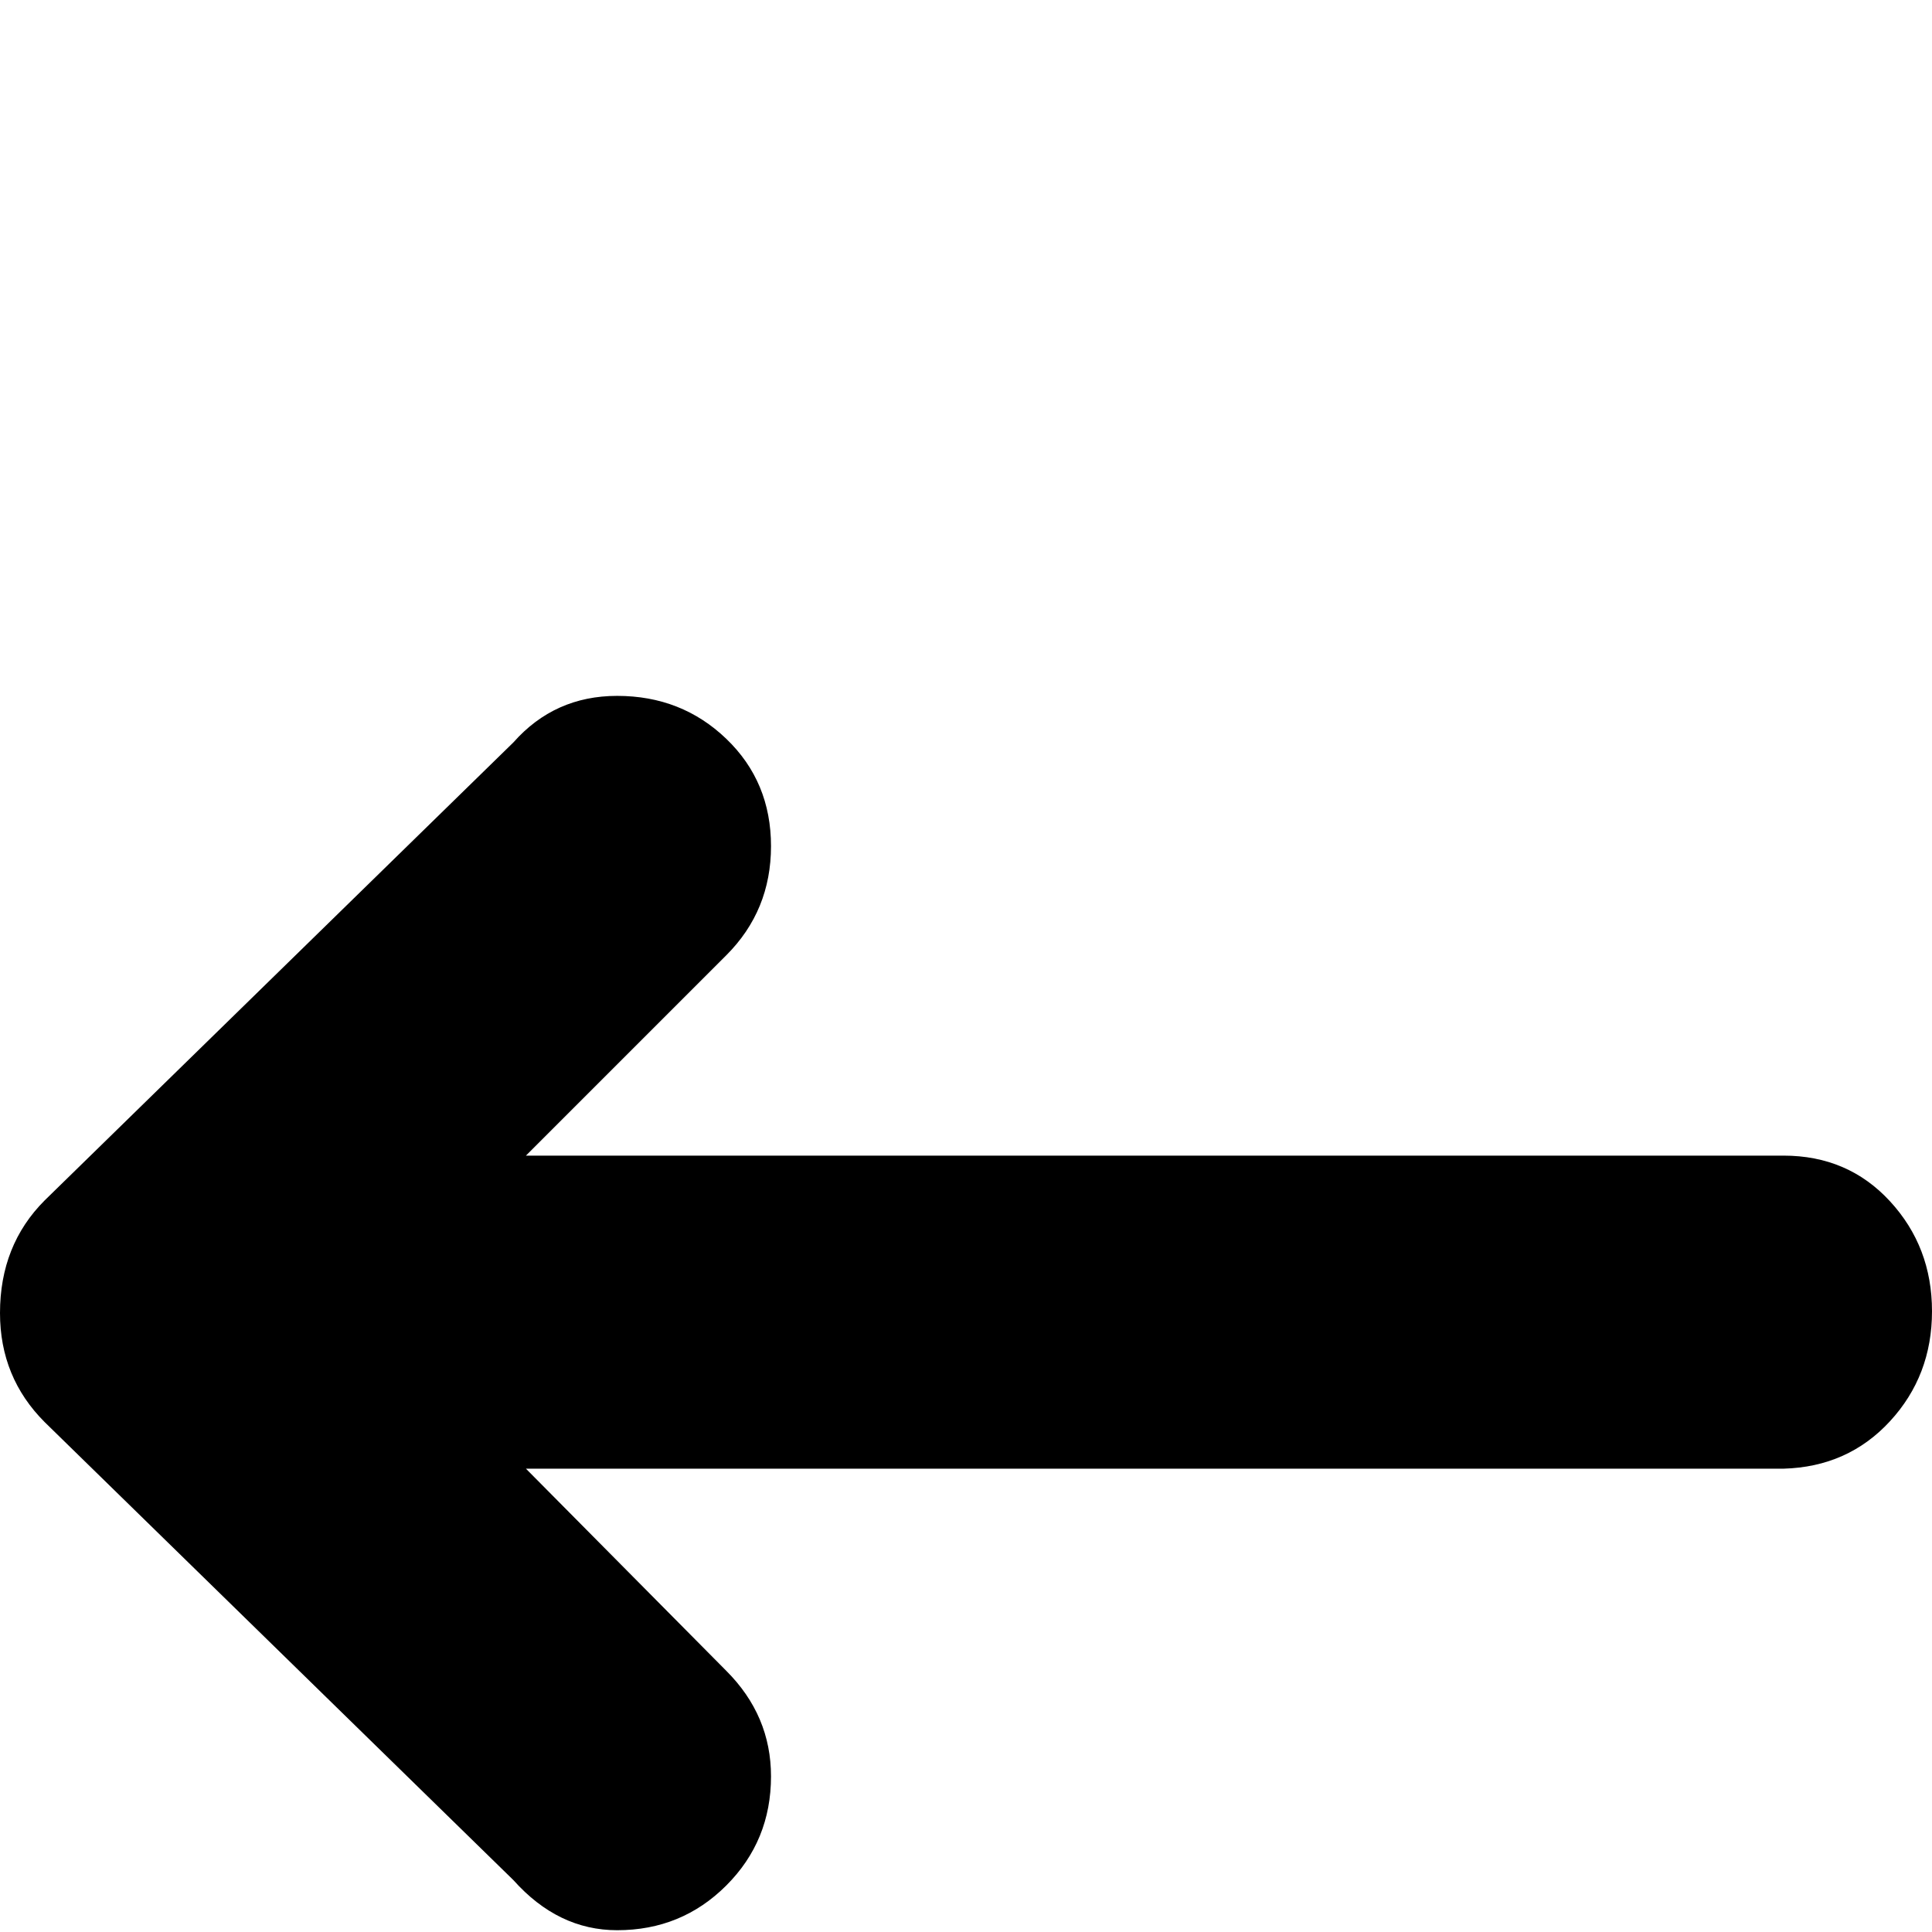 <svg width="64" height="64" viewBox="0 0 1080 1080" xmlns="http://www.w3.org/2000/svg"><path d="M0 734q0-38 25-63l262-256q23-26 58-26 36 0 61 24t25 60-25 61L294 646h703q36 0 59.5 25.5T1080 733t-23.5 61.5T997 821H294l112 113q25 25 25 59 0 36-25 61t-61 25q-33 0-58-28L25 795Q0 770 0 734z"/></svg>